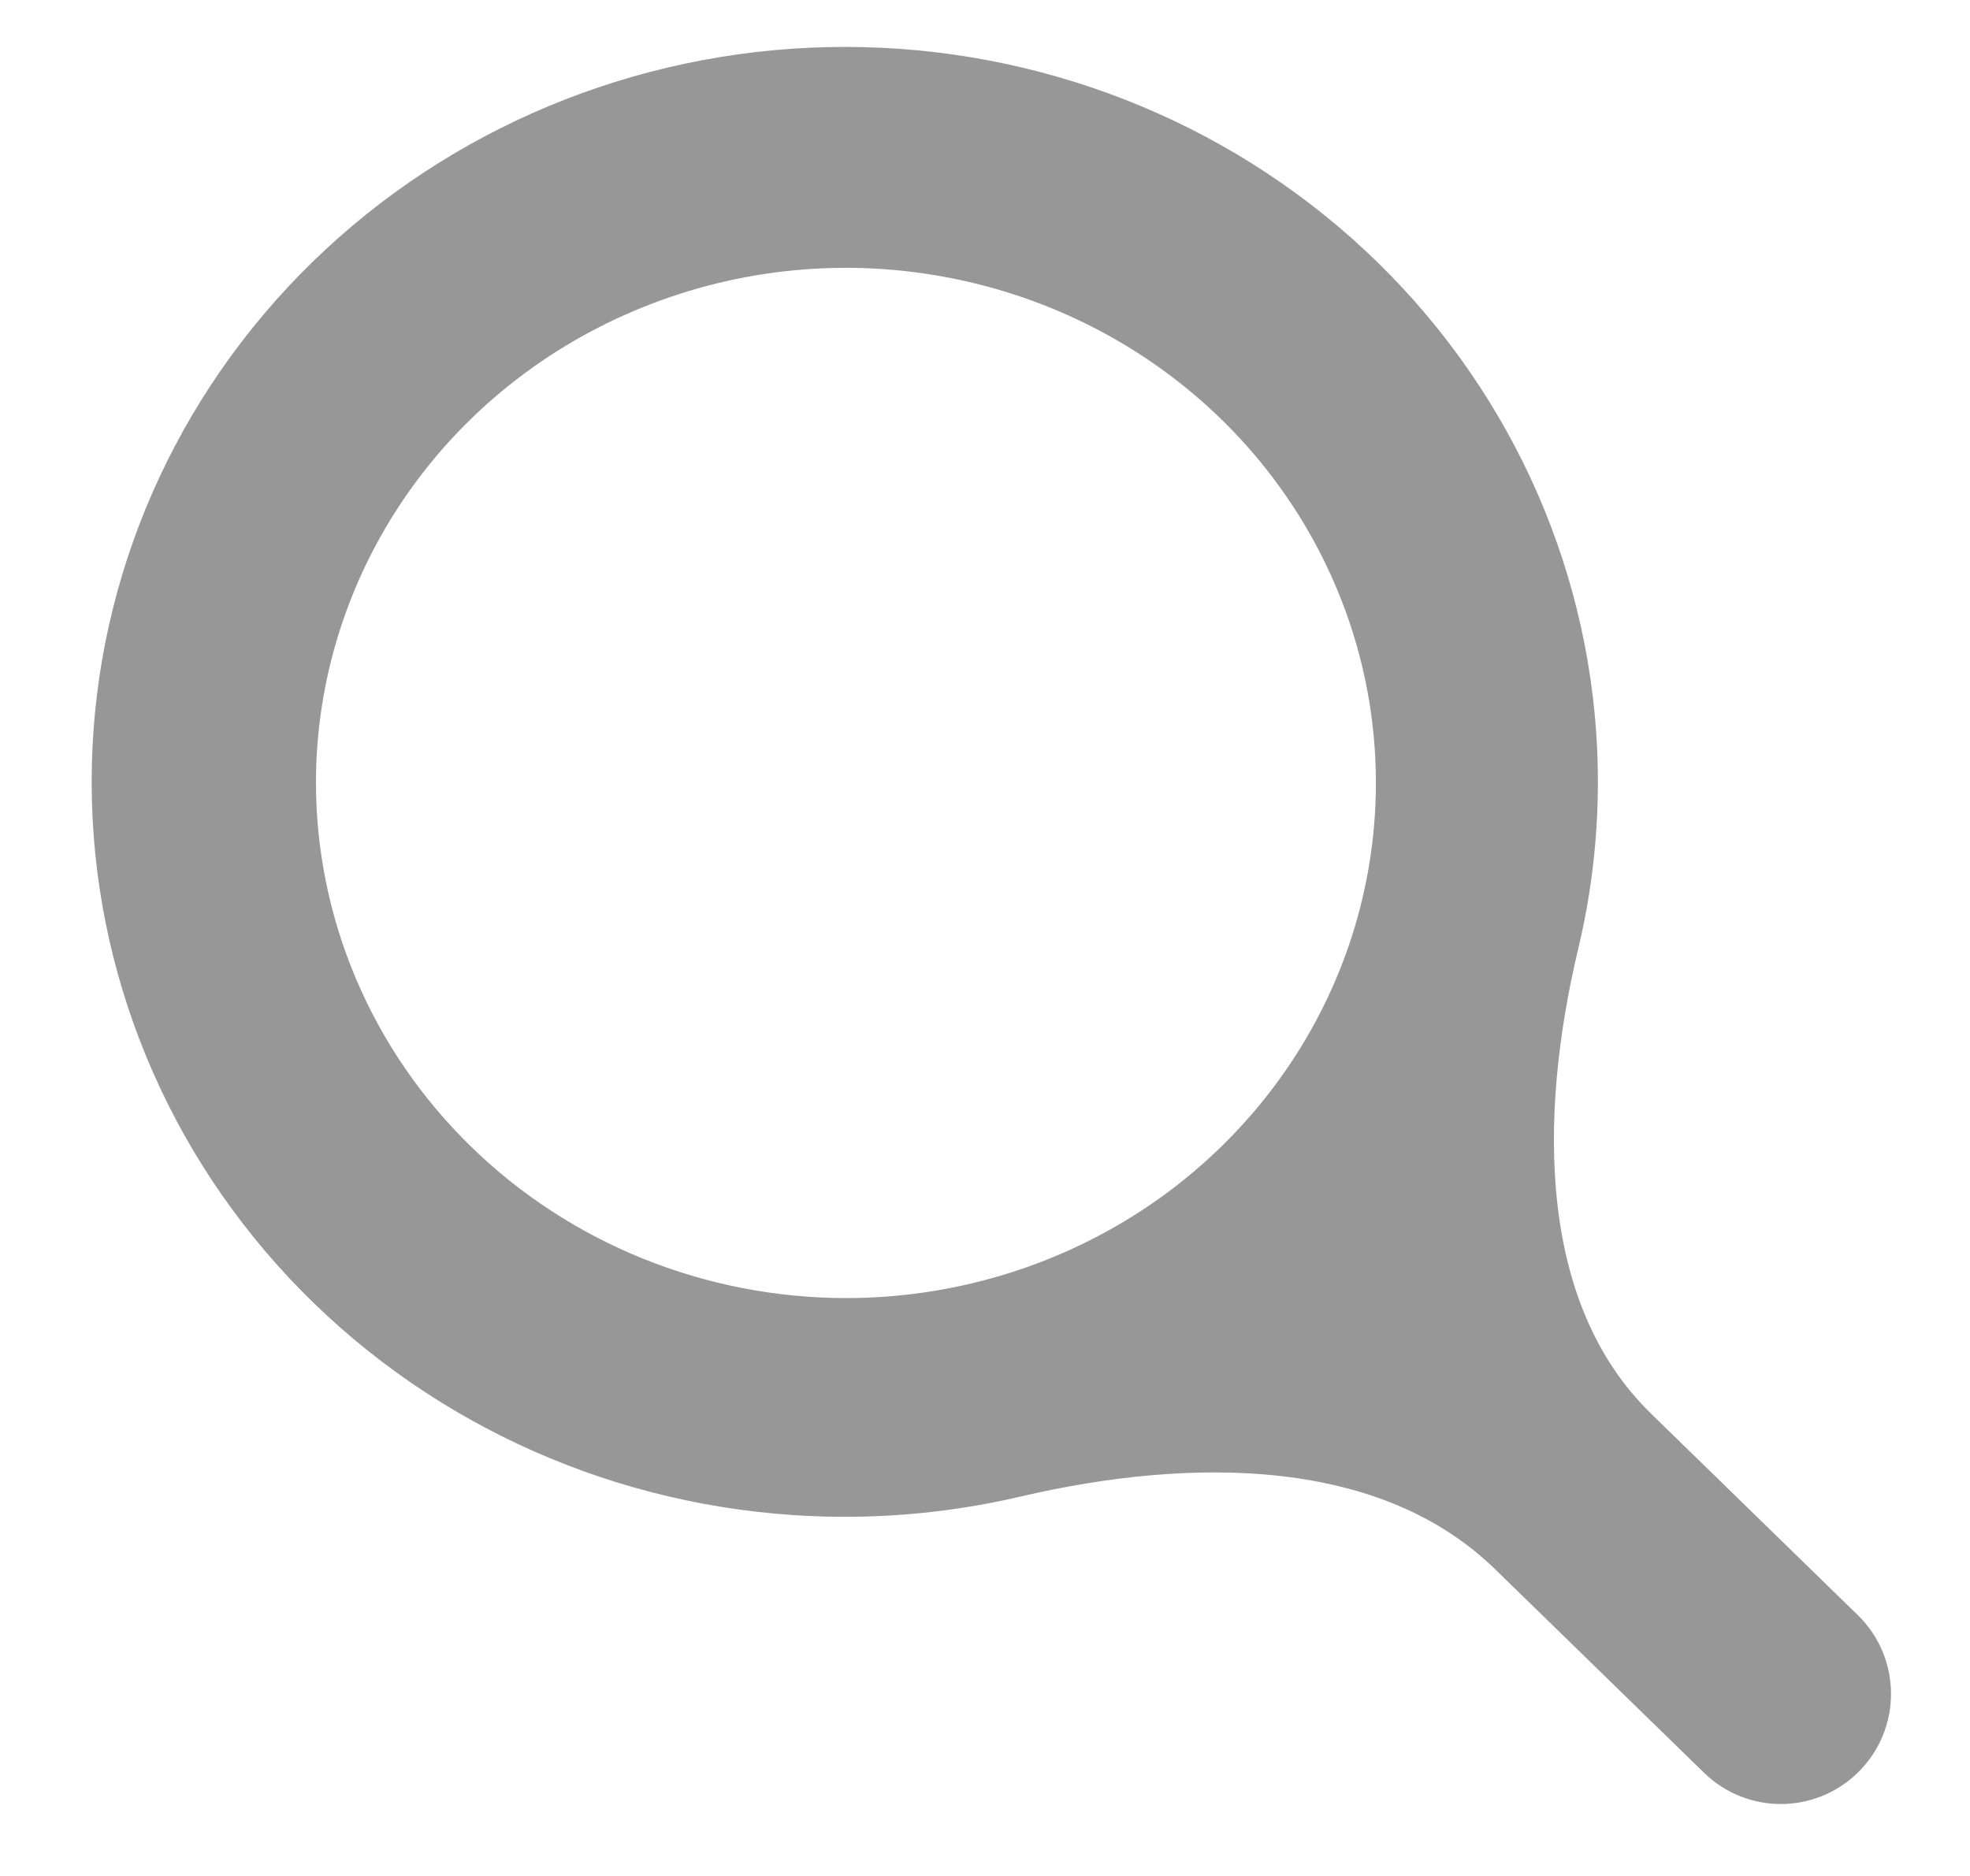 <svg width="21" height="20" viewBox="0 0 21 20" fill="none" xmlns="http://www.w3.org/2000/svg">
<path d="M19.454 18.541C19.726 18.277 19.726 17.84 19.454 17.576L17.252 15.43C15.867 14.08 15.889 11.878 16.338 9.996C16.506 9.295 16.567 8.567 16.516 7.836C16.384 5.953 15.512 4.191 14.082 2.918C12.651 1.645 10.771 0.959 8.835 1.002C6.898 1.045 5.052 1.814 3.682 3.149C2.313 4.483 1.523 6.282 1.479 8.169C1.435 10.056 2.14 11.888 3.446 13.282C4.752 14.676 6.56 15.526 8.493 15.654C9.261 15.705 10.025 15.641 10.761 15.469C12.67 15.023 14.882 15.004 16.287 16.372L18.513 18.541C18.775 18.797 19.192 18.797 19.454 18.541ZM2.868 8.347C2.868 7.162 3.229 6.004 3.905 5.018C4.58 4.033 5.541 3.265 6.665 2.812C7.788 2.358 9.025 2.239 10.217 2.471C11.41 2.702 12.506 3.272 13.366 4.11C14.226 4.948 14.812 6.016 15.049 7.178C15.286 8.341 15.164 9.546 14.699 10.64C14.233 11.735 13.445 12.671 12.434 13.33C11.423 13.988 10.234 14.339 9.018 14.339C7.387 14.338 5.824 13.706 4.672 12.582C3.519 11.459 2.87 9.936 2.868 8.347Z" fill="#979797" stroke="#979797"/>
</svg>
